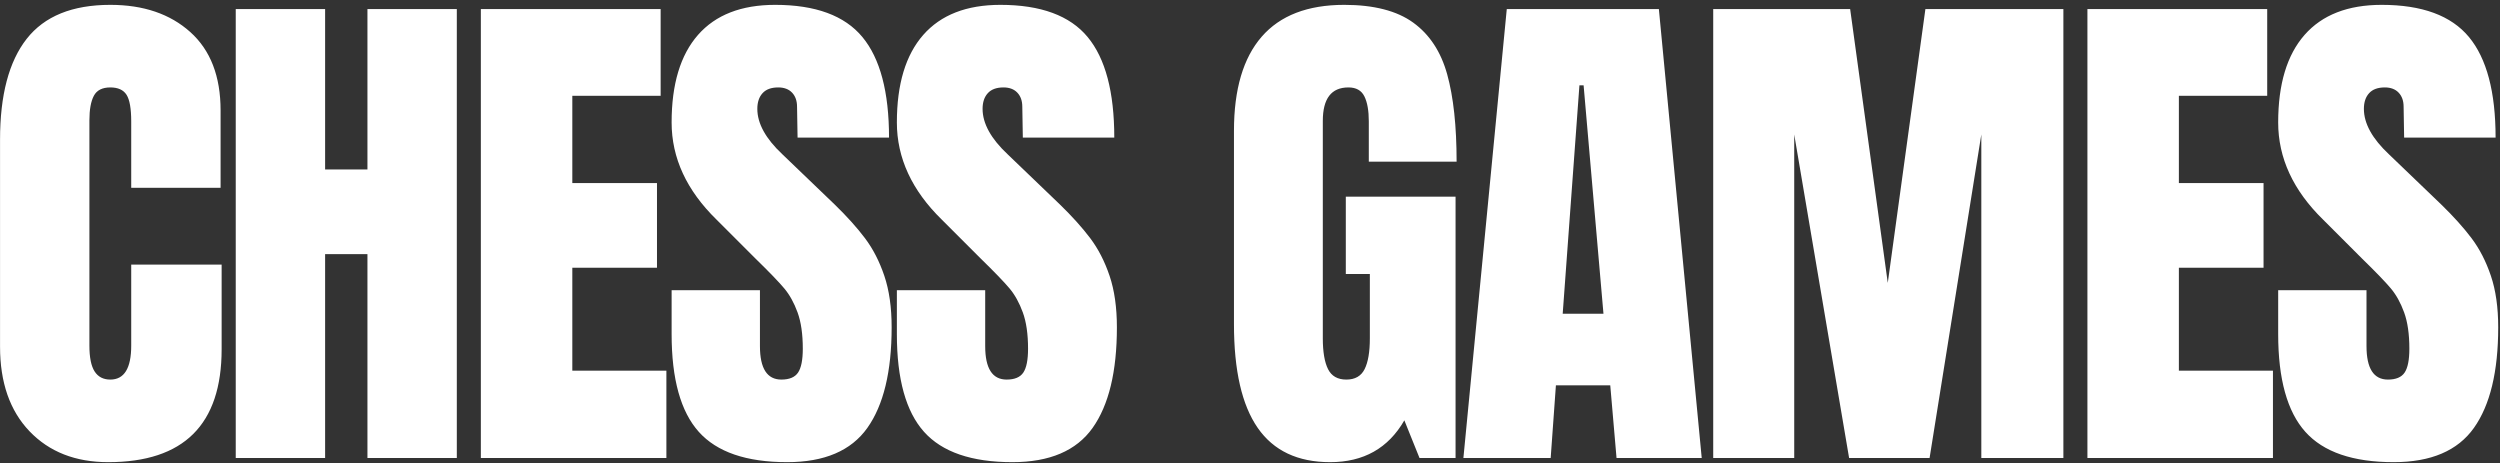 <?xml version="1.0" encoding="UTF-8"?>
<svg width="464px" height="86px" viewBox="0 0 464 86" version="1.1" xmlns="http://www.w3.org/2000/svg" xmlns:xlink="http://www.w3.org/1999/xlink">
    <rect x="0" y="0" width="464" height="86" fill="#333333" stroke="none"/>
    <!-- Generator: Sketch 54 (76480) - https://sketchapp.com -->
    <title>CHESSGAMES</title>
    <desc>Created with Sketch.</desc>
    <g id="页面1" stroke="none" stroke-width="1" fill="none" fill-rule="evenodd">
        <g id="场馆" transform="translate(-1820, -1197)" fill="#FFFFFF" fill-rule="nonzero">
            <g id="矩形-4复制-6" transform="translate(1738, 987)">
                <path d="M102.086,295.776 C96.007,295.776 91.141,293.868 87.487,290.053 C83.834,286.238 82.007,281 82.007,274.339 L82.007,235.927 C82.007,227.65 83.656,221.409 86.954,217.206 C90.252,213.003 95.425,210.901 102.474,210.901 C108.617,210.901 113.564,212.582 117.315,215.945 C121.066,219.308 122.941,224.158 122.941,230.495 L122.941,244.851 L106.354,244.851 L106.354,232.532 C106.354,230.139 106.063,228.49 105.481,227.585 C104.899,226.68 103.897,226.227 102.474,226.227 C100.987,226.227 99.968,226.744 99.418,227.779 C98.869,228.814 98.594,230.333 98.594,232.338 L98.594,274.145 C98.594,276.344 98.917,277.944 99.564,278.947 C100.211,279.949 101.181,280.45 102.474,280.45 C105.061,280.45 106.354,278.348 106.354,274.145 L106.354,259.11 L123.135,259.11 L123.135,274.824 C123.135,288.792 116.119,295.776 102.086,295.776 Z M125.754,295 L125.754,211.677 L142.341,211.677 L142.341,241.456 L150.198,241.456 L150.198,211.677 L166.785,211.677 L166.785,295 L150.198,295 L150.198,257.17 L142.341,257.17 L142.341,295 L125.754,295 Z M171.247,295 L171.247,211.677 L204.615,211.677 L204.615,227.779 L188.222,227.779 L188.222,243.978 L203.936,243.978 L203.936,259.692 L188.222,259.692 L188.222,278.801 L205.682,278.801 L205.682,295 L171.247,295 Z M228.089,295.776 C220.523,295.776 215.059,293.901 211.696,290.15 C208.333,286.399 206.652,280.353 206.652,272.011 L206.652,263.863 L223.045,263.863 L223.045,274.242 C223.045,278.381 224.371,280.45 227.022,280.45 C228.509,280.45 229.544,280.014 230.126,279.14 C230.708,278.267 230.999,276.796 230.999,274.727 C230.999,272.011 230.676,269.764 230.029,267.986 C229.382,266.207 228.558,264.72 227.555,263.524 C226.553,262.327 224.759,260.468 222.172,257.946 L214.994,250.768 C209.433,245.336 206.652,239.322 206.652,232.726 C206.652,225.613 208.285,220.197 211.55,216.478 C214.816,212.76 219.585,210.901 225.858,210.901 C233.359,210.901 238.759,212.889 242.057,216.867 C245.355,220.844 247.004,227.068 247.004,235.539 L230.029,235.539 L229.932,229.816 C229.932,228.717 229.625,227.844 229.011,227.197 C228.396,226.55 227.539,226.227 226.44,226.227 C225.147,226.227 224.177,226.583 223.53,227.294 C222.883,228.005 222.56,228.975 222.56,230.204 C222.56,232.92 224.112,235.733 227.216,238.643 L236.916,247.955 C239.179,250.154 241.055,252.239 242.542,254.212 C244.029,256.184 245.226,258.512 246.131,261.195 C247.036,263.879 247.489,267.064 247.489,270.75 C247.489,278.963 245.986,285.187 242.978,289.423 C239.971,293.658 235.008,295.776 228.089,295.776 Z M269.896,295.776 C262.33,295.776 256.866,293.901 253.503,290.15 C250.14,286.399 248.459,280.353 248.459,272.011 L248.459,263.863 L264.852,263.863 L264.852,274.242 C264.852,278.381 266.178,280.45 268.829,280.45 C270.316,280.45 271.351,280.014 271.933,279.14 C272.515,278.267 272.806,276.796 272.806,274.727 C272.806,272.011 272.483,269.764 271.836,267.986 C271.189,266.207 270.365,264.72 269.363,263.524 C268.36,262.327 266.566,260.468 263.979,257.946 L256.801,250.768 C251.24,245.336 248.459,239.322 248.459,232.726 C248.459,225.613 250.092,220.197 253.357,216.478 C256.623,212.76 261.392,210.901 267.665,210.901 C275.166,210.901 280.566,212.889 283.864,216.867 C287.162,220.844 288.811,227.068 288.811,235.539 L271.836,235.539 L271.739,229.816 C271.739,228.717 271.432,227.844 270.817,227.197 C270.203,226.55 269.346,226.227 268.247,226.227 C266.954,226.227 265.984,226.583 265.337,227.294 C264.69,228.005 264.367,228.975 264.367,230.204 C264.367,232.92 265.919,235.733 269.023,238.643 L278.723,247.955 C280.986,250.154 282.862,252.239 284.349,254.212 C285.836,256.184 287.033,258.512 287.938,261.195 C288.843,263.879 289.296,267.064 289.296,270.75 C289.296,278.963 287.793,285.187 284.786,289.423 C281.778,293.658 276.815,295.776 269.896,295.776 Z M328.872,295.776 C322.858,295.776 318.38,293.658 315.438,289.423 C312.495,285.187 311.024,278.769 311.024,270.168 L311.024,234.278 C311.024,226.583 312.738,220.763 316.165,216.818 C319.592,212.873 324.701,210.901 331.491,210.901 C336.988,210.901 341.256,212 344.295,214.199 C347.334,216.398 349.436,219.599 350.6,223.802 C351.764,228.005 352.346,233.405 352.346,240.001 L336.05,240.001 L336.05,232.532 C336.05,230.527 335.775,228.975 335.226,227.876 C334.676,226.777 333.69,226.227 332.267,226.227 C329.098,226.227 327.514,228.296 327.514,232.435 L327.514,272.787 C327.514,275.309 327.837,277.217 328.484,278.51 C329.131,279.803 330.262,280.45 331.879,280.45 C333.496,280.45 334.627,279.803 335.274,278.51 C335.921,277.217 336.244,275.309 336.244,272.787 L336.244,260.856 L331.782,260.856 L331.782,246.5 L352.152,246.5 L352.152,295 L345.459,295 L342.646,288.016 C339.671,293.189 335.08,295.776 328.872,295.776 Z M353.607,295 L361.658,211.677 L389.885,211.677 L397.839,295 L382.028,295 L380.864,281.517 L370.776,281.517 L369.806,295 L353.607,295 Z M372.037,268.228 L379.603,268.228 L375.917,225.839 L375.141,225.839 L372.037,268.228 Z M399.973,295 L399.973,211.677 L425.387,211.677 L432.371,262.505 L439.355,211.677 L464.963,211.677 L464.963,295 L449.734,295 L449.734,234.957 L440.131,295 L425.193,295 L415.008,234.957 L415.008,295 L399.973,295 Z M469.425,295 L469.425,211.677 L502.793,211.677 L502.793,227.779 L486.4,227.779 L486.4,243.978 L502.114,243.978 L502.114,259.692 L486.4,259.692 L486.4,278.801 L503.86,278.801 L503.86,295 L469.425,295 Z M526.267,295.776 C518.701,295.776 513.237,293.901 509.874,290.15 C506.511,286.399 504.83,280.353 504.83,272.011 L504.83,263.863 L521.223,263.863 L521.223,274.242 C521.223,278.381 522.549,280.45 525.2,280.45 C526.687,280.45 527.722,280.014 528.304,279.14 C528.886,278.267 529.177,276.796 529.177,274.727 C529.177,272.011 528.854,269.764 528.207,267.986 C527.56,266.207 526.736,264.72 525.734,263.524 C524.731,262.327 522.937,260.468 520.35,257.946 L513.172,250.768 C507.611,245.336 504.83,239.322 504.83,232.726 C504.83,225.613 506.463,220.197 509.728,216.478 C512.994,212.76 517.763,210.901 524.036,210.901 C531.537,210.901 536.937,212.889 540.235,216.867 C543.533,220.844 545.182,227.068 545.182,235.539 L528.207,235.539 L528.11,229.816 C528.11,228.717 527.803,227.844 527.188,227.197 C526.574,226.55 525.717,226.227 524.618,226.227 C523.325,226.227 522.355,226.583 521.708,227.294 C521.061,228.005 520.738,228.975 520.738,230.204 C520.738,232.92 522.29,235.733 525.394,238.643 L535.094,247.955 C537.357,250.154 539.233,252.239 540.72,254.212 C542.207,256.184 543.404,258.512 544.309,261.195 C545.214,263.879 545.667,267.064 545.667,270.75 C545.667,278.963 544.164,285.187 541.157,289.423 C538.149,293.658 533.186,295.776 526.267,295.776 Z" id="CHESSGAMES"></path>
            </g>
        </g>
    </g>
</svg>